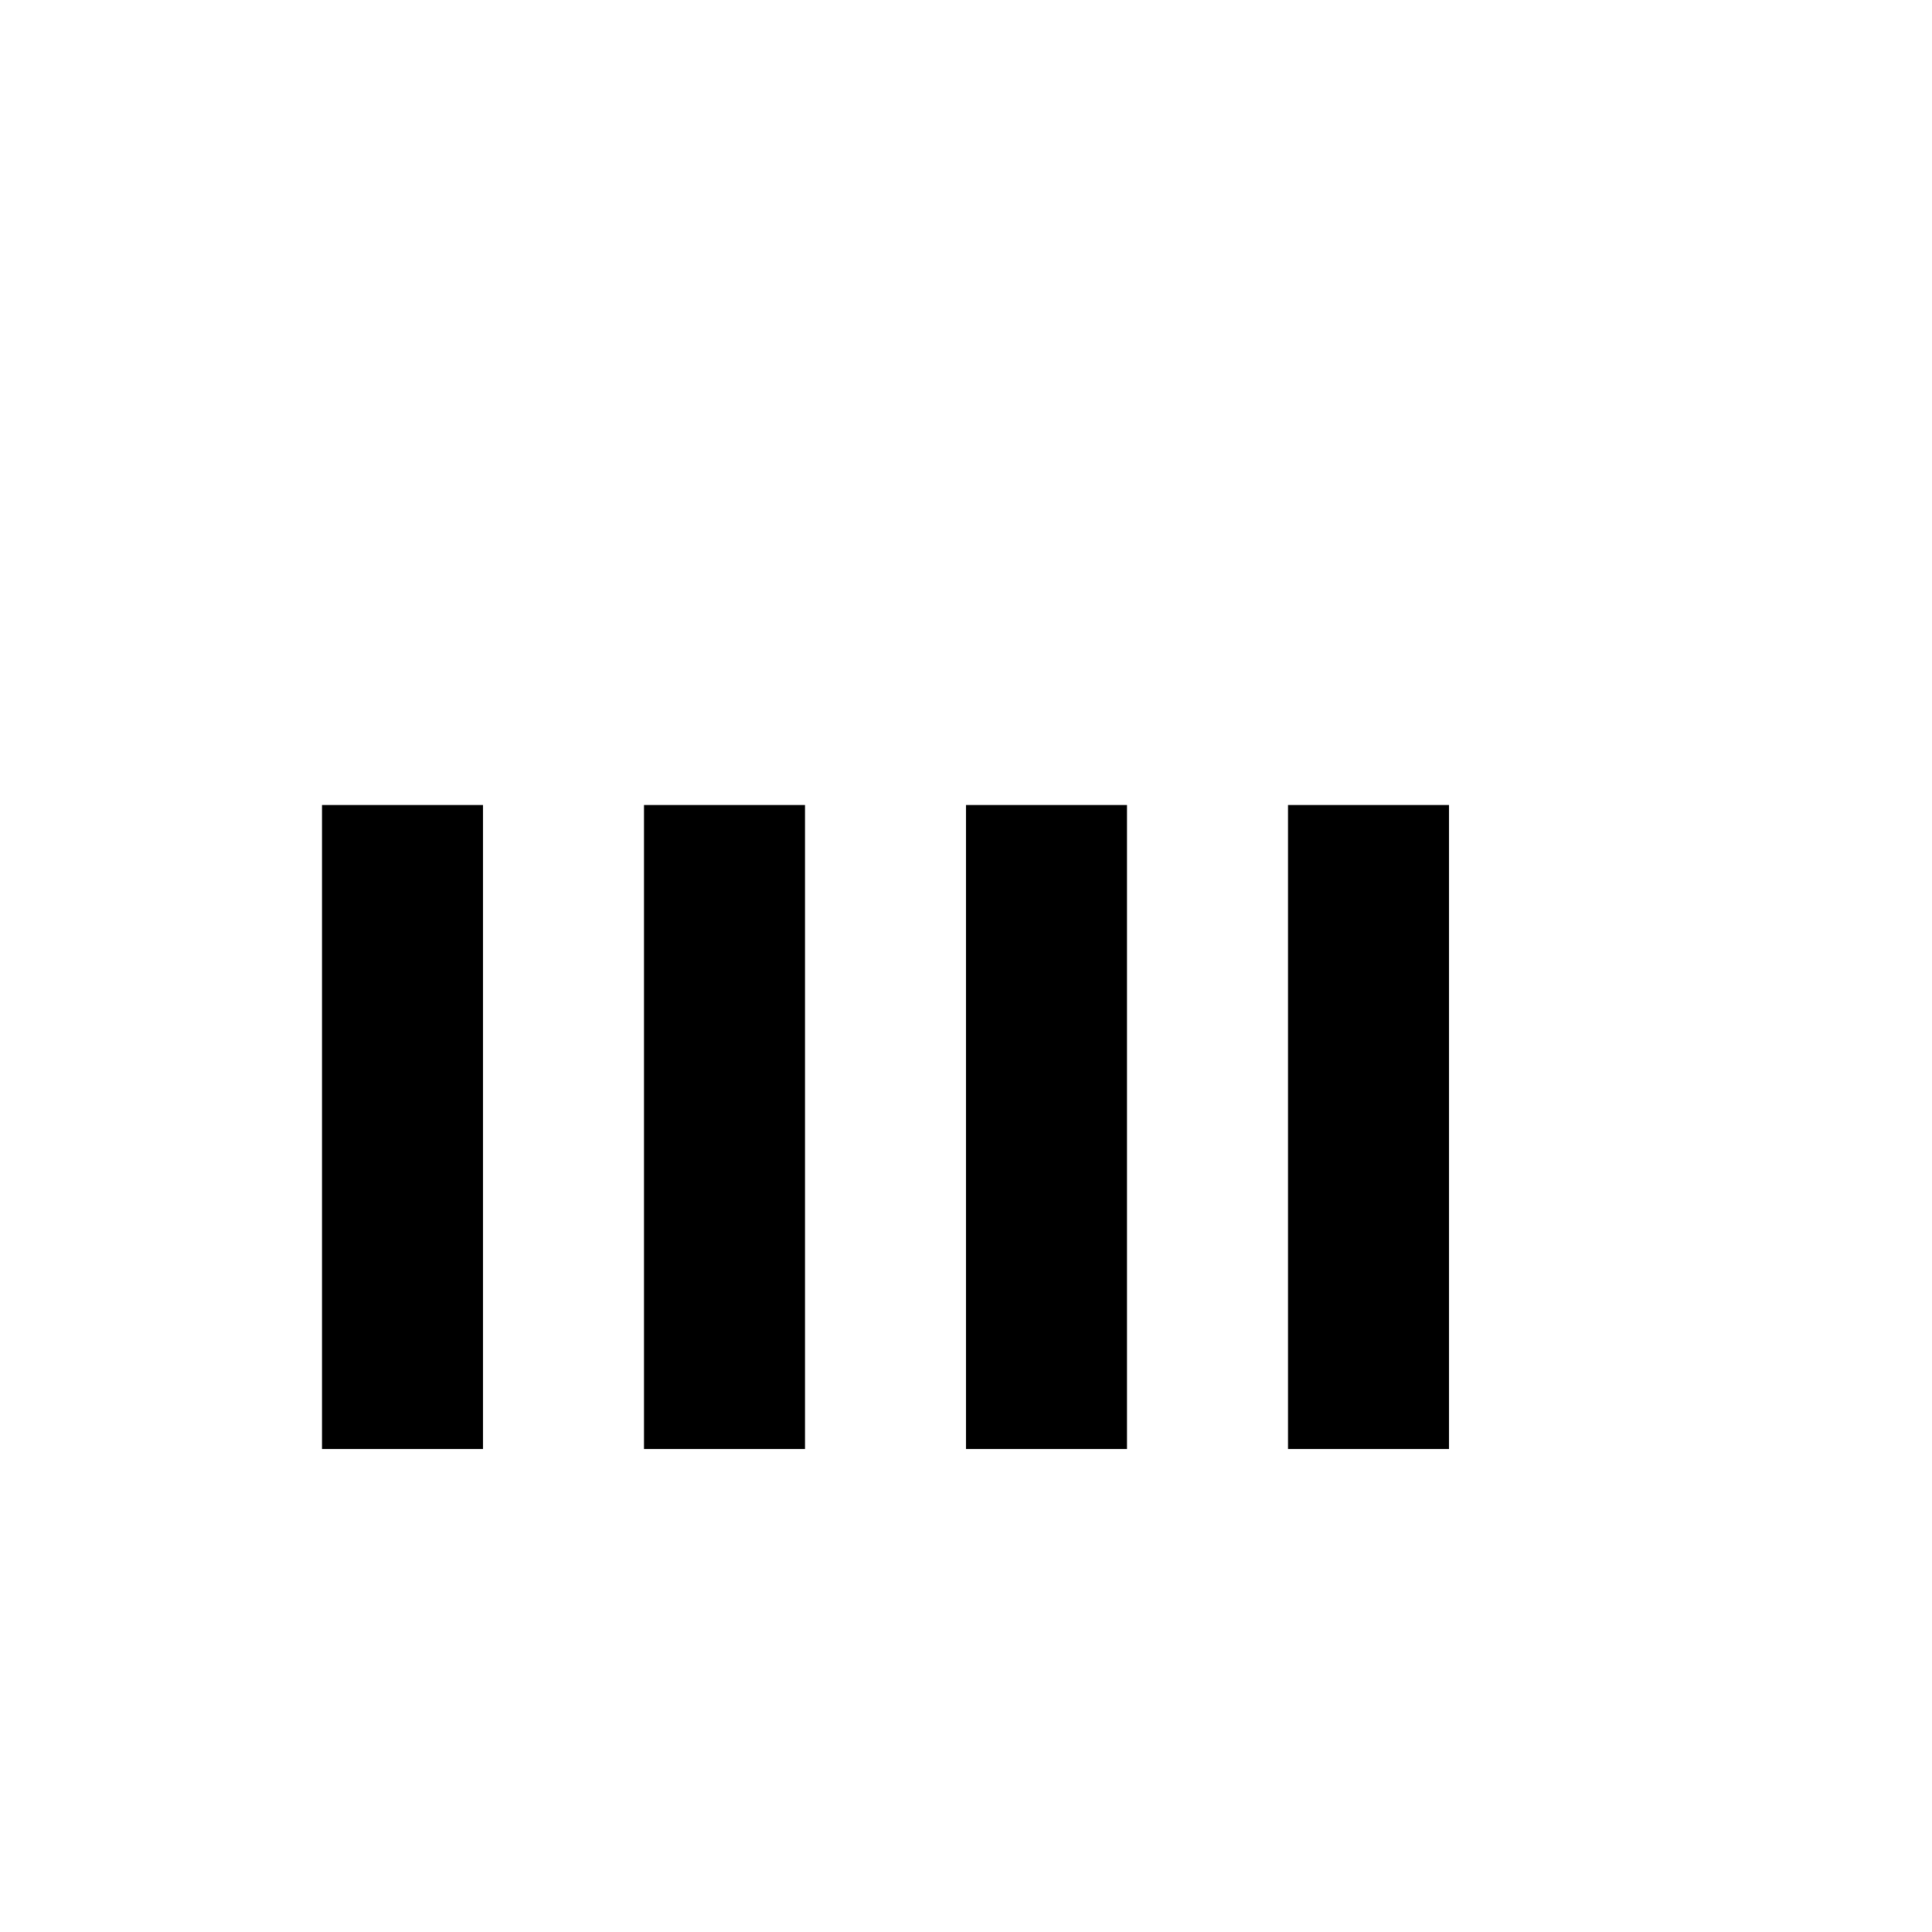 <svg xmlns="http://www.w3.org/2000/svg" viewBox="0 0 24 24" fill="currentColor" width="24" height="24">
  <path d="M0 0h24v24H0z" fill="none"/>
  <path d="M4 10h2v8H4v-8zm4 0h2v8H8v-8zm4 0h2v8h-2v-8zm4 0h2v8h-2v-8z"/>
</svg>
